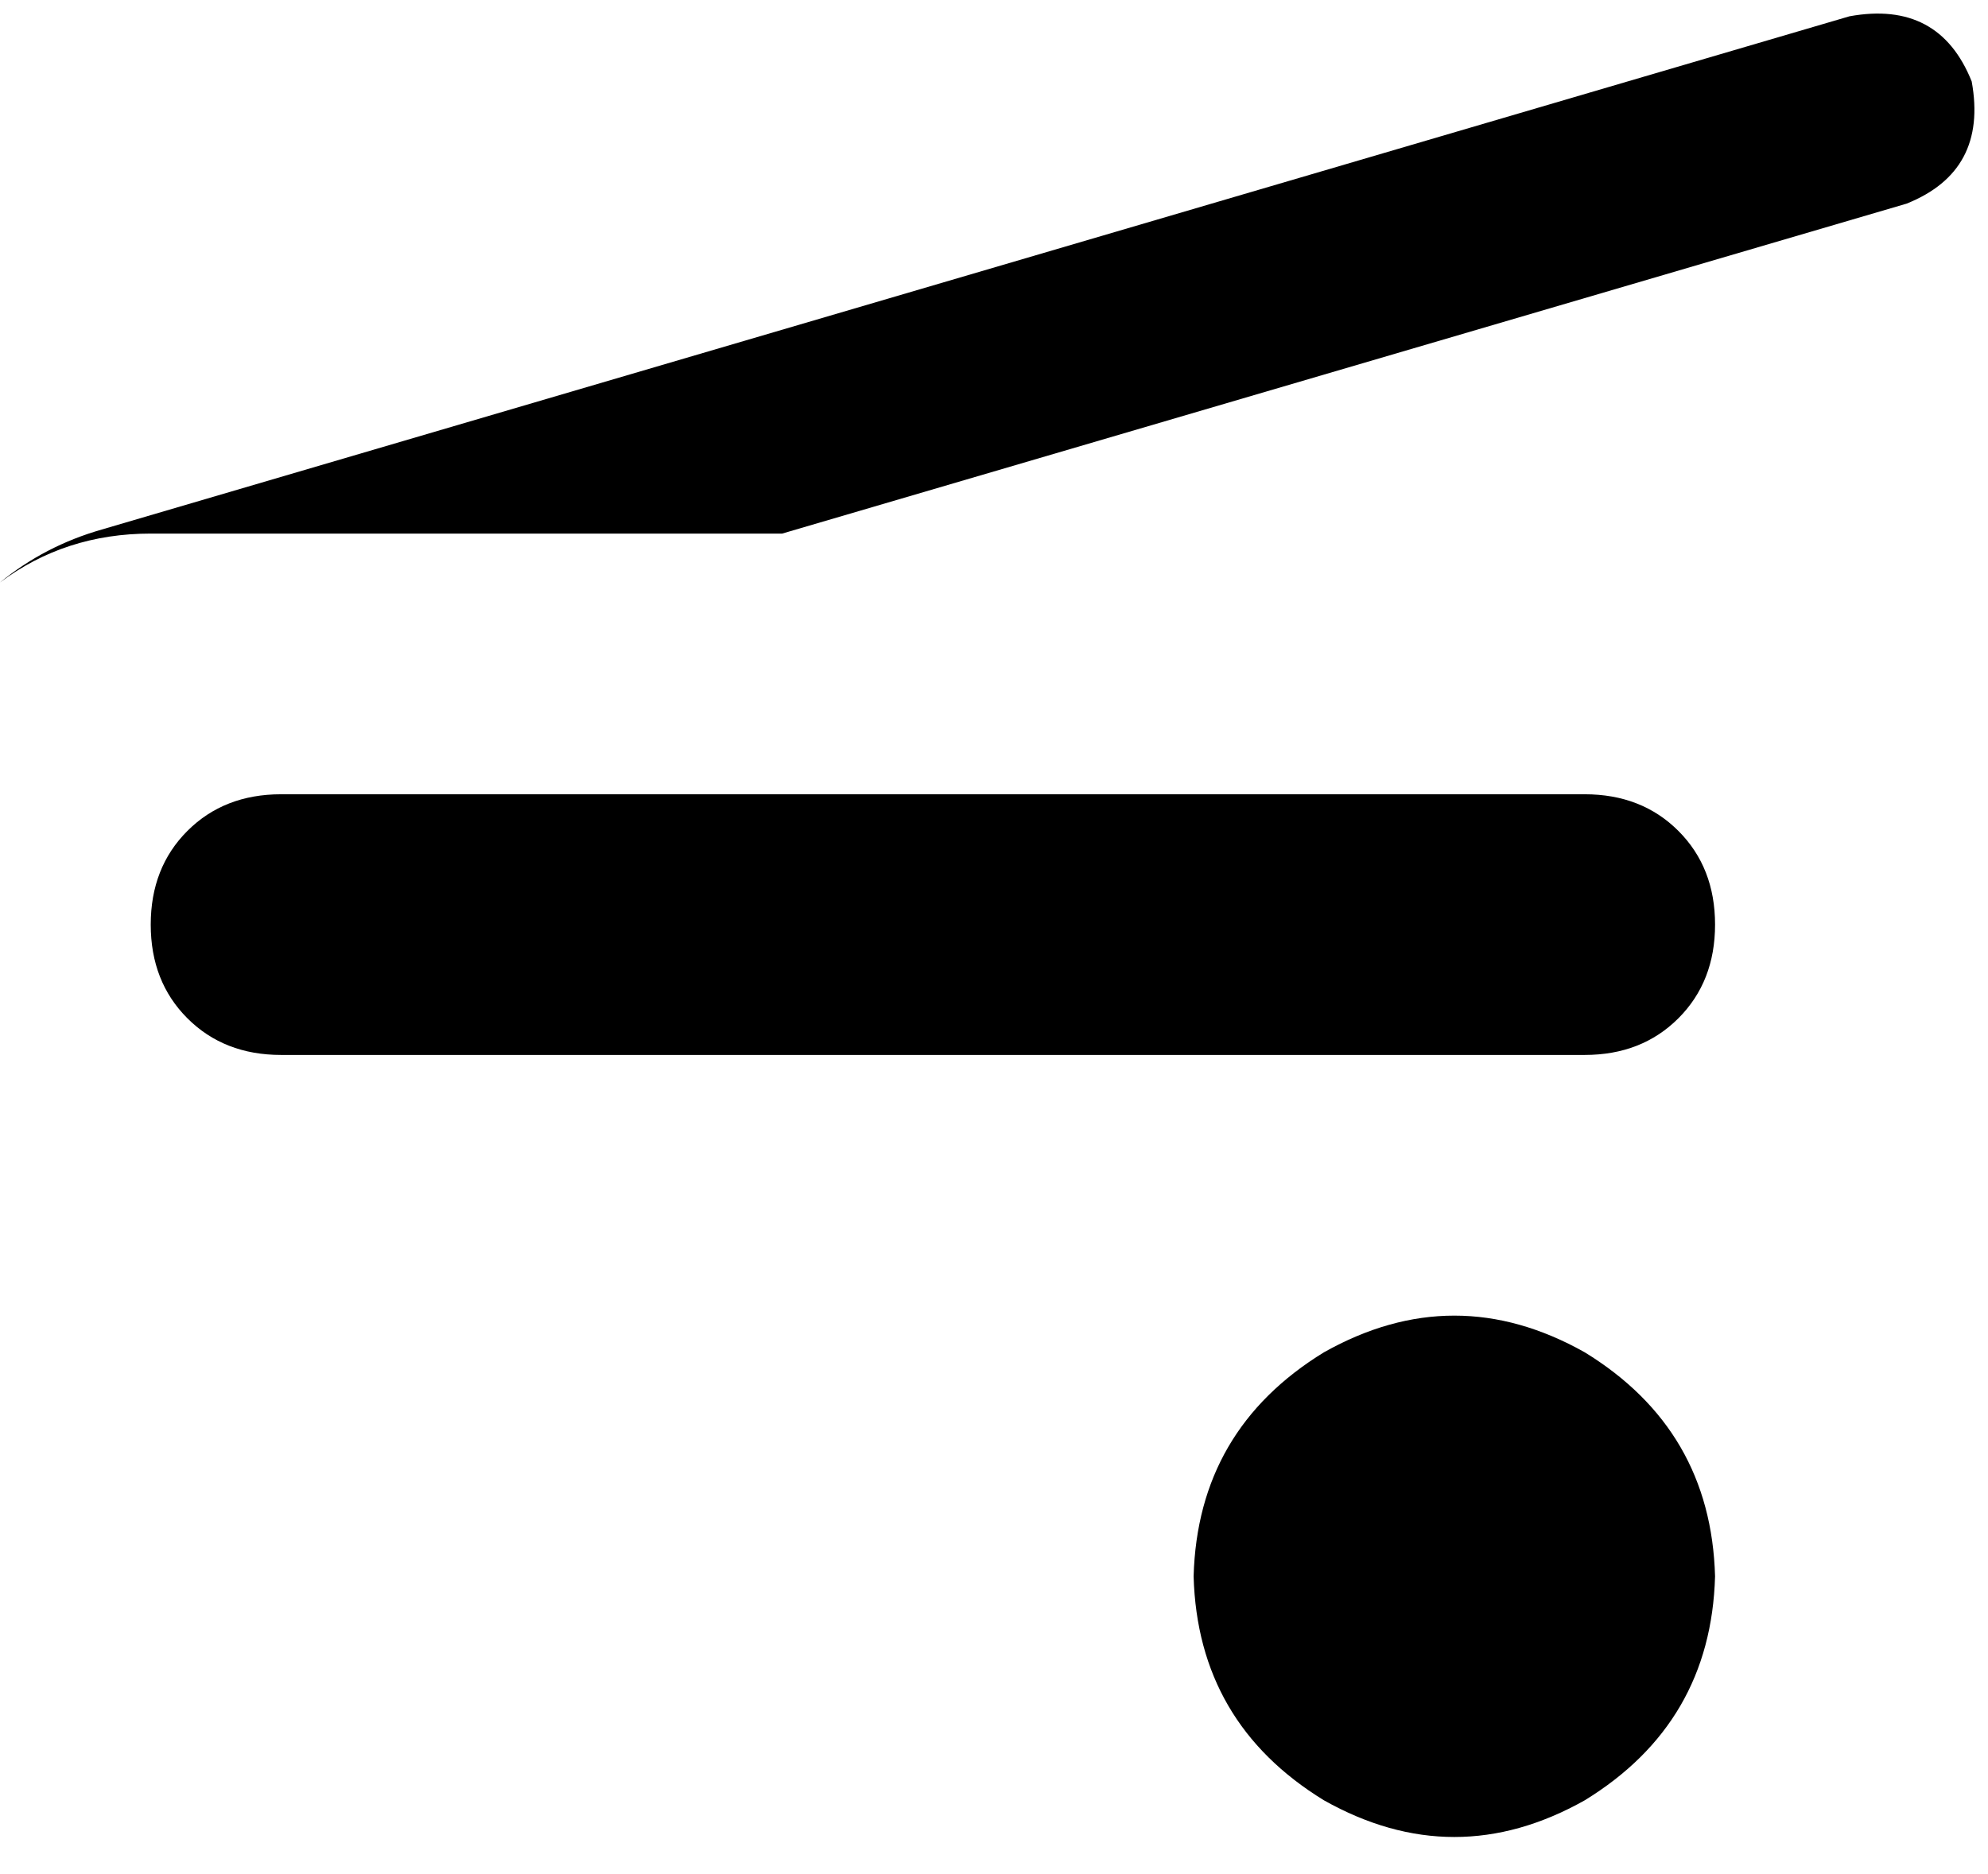 <svg xmlns="http://www.w3.org/2000/svg" viewBox="0 0 488 460">
    <path d="M 484 20 Q 488 42 468 50 L 192 131 L 37 131 Q 16 131 0 143 Q 11 134 25 130 L 454 4 Q 476 0 484 20 L 484 20 Z M 37 227 Q 37 213 46 204 L 46 204 Q 55 195 69 195 L 389 195 Q 403 195 412 204 Q 421 213 421 227 Q 421 241 412 250 Q 403 259 389 259 L 69 259 Q 55 259 46 250 Q 37 241 37 227 L 37 227 Z M 293 387 Q 294 351 325 332 Q 357 314 389 332 Q 420 351 421 387 Q 420 423 389 442 Q 357 460 325 442 Q 294 423 293 387 L 293 387 Z"/>
</svg>
